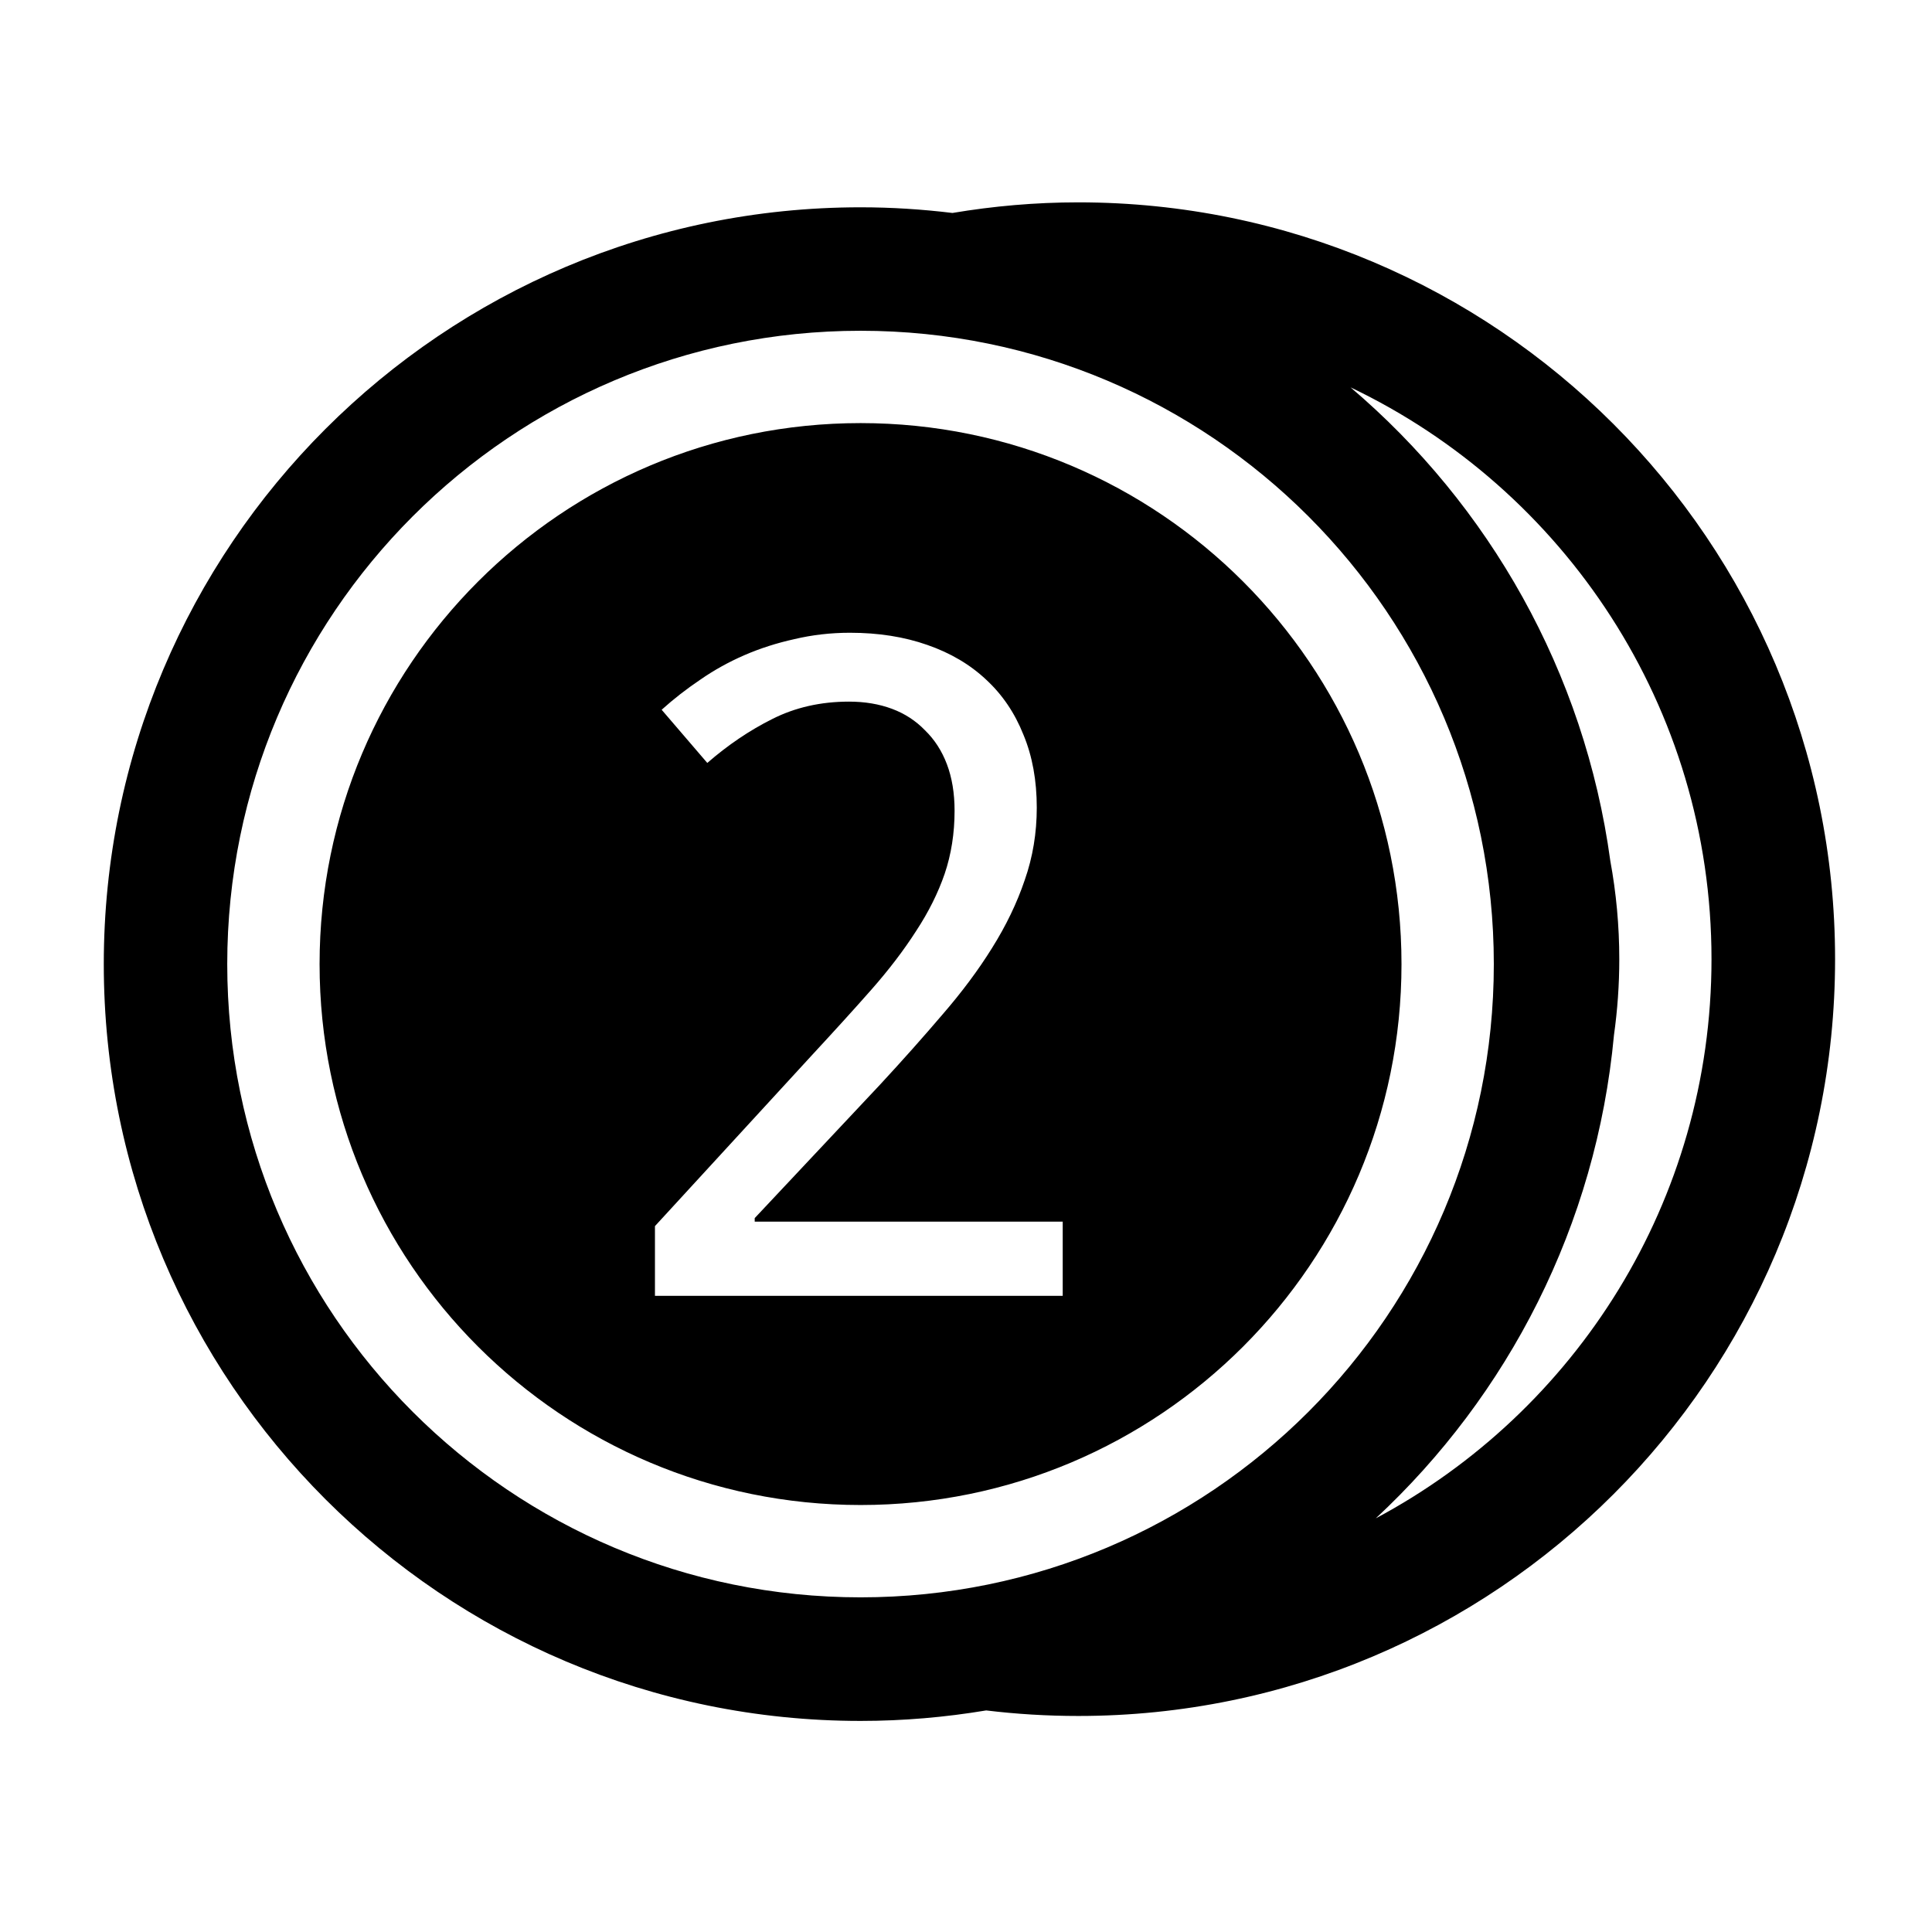 <?xml version="1.0" encoding="UTF-8" standalone="no"?>
<svg
   xmlns:dc="http://purl.org/dc/elements/1.1/"
   xmlns:cc="http://creativecommons.org/ns#"
   xmlns:rdf="http://www.w3.org/1999/02/22-rdf-syntax-ns#"
   xmlns:svg="http://www.w3.org/2000/svg"
   xmlns="http://www.w3.org/2000/svg"
   xmlns:sodipodi="http://sodipodi.sourceforge.net/DTD/sodipodi-0.dtd"
   xmlns:inkscape="http://www.inkscape.org/namespaces/inkscape"
   viewBox="0 0 512 512"
   id="svg3131"
   version="1.1"
   inkscape:version="0.48.4 r9939"
   width="100%"
   height="100%"
   sodipodi:docname="coinS.svg">
  <defs
     id="defs3139" />
  <sodipodi:namedview
     pagecolor="#ffffff"
     bordercolor="#666666"
     borderopacity="1"
     objecttolerance="10"
     gridtolerance="10"
     guidetolerance="10"
     inkscape:pageopacity="0"
     inkscape:pageshadow="2"
     inkscape:window-width="1920"
     inkscape:window-height="1056"
     id="namedview3137"
     showgrid="false"
     inkscape:zoom="1.109375"
     inkscape:cx="53.183099"
     inkscape:cy="254.31558"
     inkscape:window-x="0"
     inkscape:window-y="24"
     inkscape:window-maximized="1"
     inkscape:current-layer="svg3131" />
  <path
     style="fill:#000000"
     d="m 285.754,53.625 c -11.362,0 -22.498,0.991 -33.344,2.812 -7.985,-0.967 -16.098,-1.5 -24.344,-1.5 -110.767,0 -200.562,89.795 -200.562,200.562 0,110.767 89.795,200.562 200.562,200.562 11.342,0 22.453,-0.972 33.281,-2.781 7.997,0.969 16.151,1.469 24.406,1.469 110.767,0 200.562,-89.795 200.562,-200.562 0,-110.768 -89.795,-200.562 -200.562,-200.562 z m -57.688,34.031 c 92.687,0 167.812,75.156 167.812,167.844 0,92.687 -75.125,167.812 -167.812,167.812 -92.687,0 -167.844,-75.125 -167.844,-167.812 0,-92.687 75.156,-167.844 167.844,-167.844 z m 129.844,15 c 56.559,26.987 95.656,84.685 95.656,151.531 0,64.177 -36.04,119.956 -88.969,148.188 35.08,-32.621 58.438,-77.634 63.125,-128.094 0.923,-6.565 1.406,-13.275 1.406,-20.094 0,-8.894 -0.822,-17.588 -2.375,-26.031 -6.825,-50.091 -32.136,-94.282 -68.844,-125.5 z M 228.067,112.125 c -79.179,0 -143.375,64.196 -143.375,143.375 0,79.179 64.196,143.344 143.375,143.344 79.179,0 143.344,-64.165 143.344,-143.344 0,-79.179 -64.165,-143.375 -143.344,-143.375 z m -2.812,55.562 c 7.583,1.8e-4 14.386,1.086 20.469,3.219 6.161,2.133 11.391,5.222 15.656,9.25 4.265,3.95 7.553,8.796 9.844,14.562 2.37,5.687 3.531,12.125 3.531,19.312 -1.1e-4,6.714 -1.055,13.105 -3.188,19.188 -2.054,6.082 -4.944,12.076 -8.656,18 -3.634,5.845 -8.022,11.732 -13.156,17.656 -5.055,5.924 -10.545,12.102 -16.469,18.5 l -33.281,35.438 0,0.938 81.625,0 0,19.656 -108.062,0 0,-18.469 41.469,-45.156 c 5.924,-6.398 11.246,-12.239 15.906,-17.531 4.66,-5.292 8.605,-10.476 11.844,-15.531 3.317,-5.055 5.825,-10.101 7.562,-15.156 1.738,-5.134 2.625,-10.715 2.625,-16.719 -9e-5,-4.66 -0.689,-8.758 -2.031,-12.312 -1.343,-3.554 -3.285,-6.551 -5.812,-9 -2.449,-2.528 -5.354,-4.424 -8.75,-5.688 -3.397,-1.264 -7.189,-1.906 -11.375,-1.906 -7.504,1.6e-4 -14.293,1.545 -20.375,4.625 -6.003,3.002 -11.737,6.886 -17.188,11.625 l -12.094,-14.094 c 3.16,-2.843 6.554,-5.489 10.188,-7.938 3.634,-2.528 7.564,-4.714 11.75,-6.531 4.186,-1.817 8.59,-3.223 13.25,-4.25 4.66,-1.106 9.584,-1.687 14.719,-1.688 z"
     id="path3977"
     inkscape:connector-curvature="0" />
</svg>
